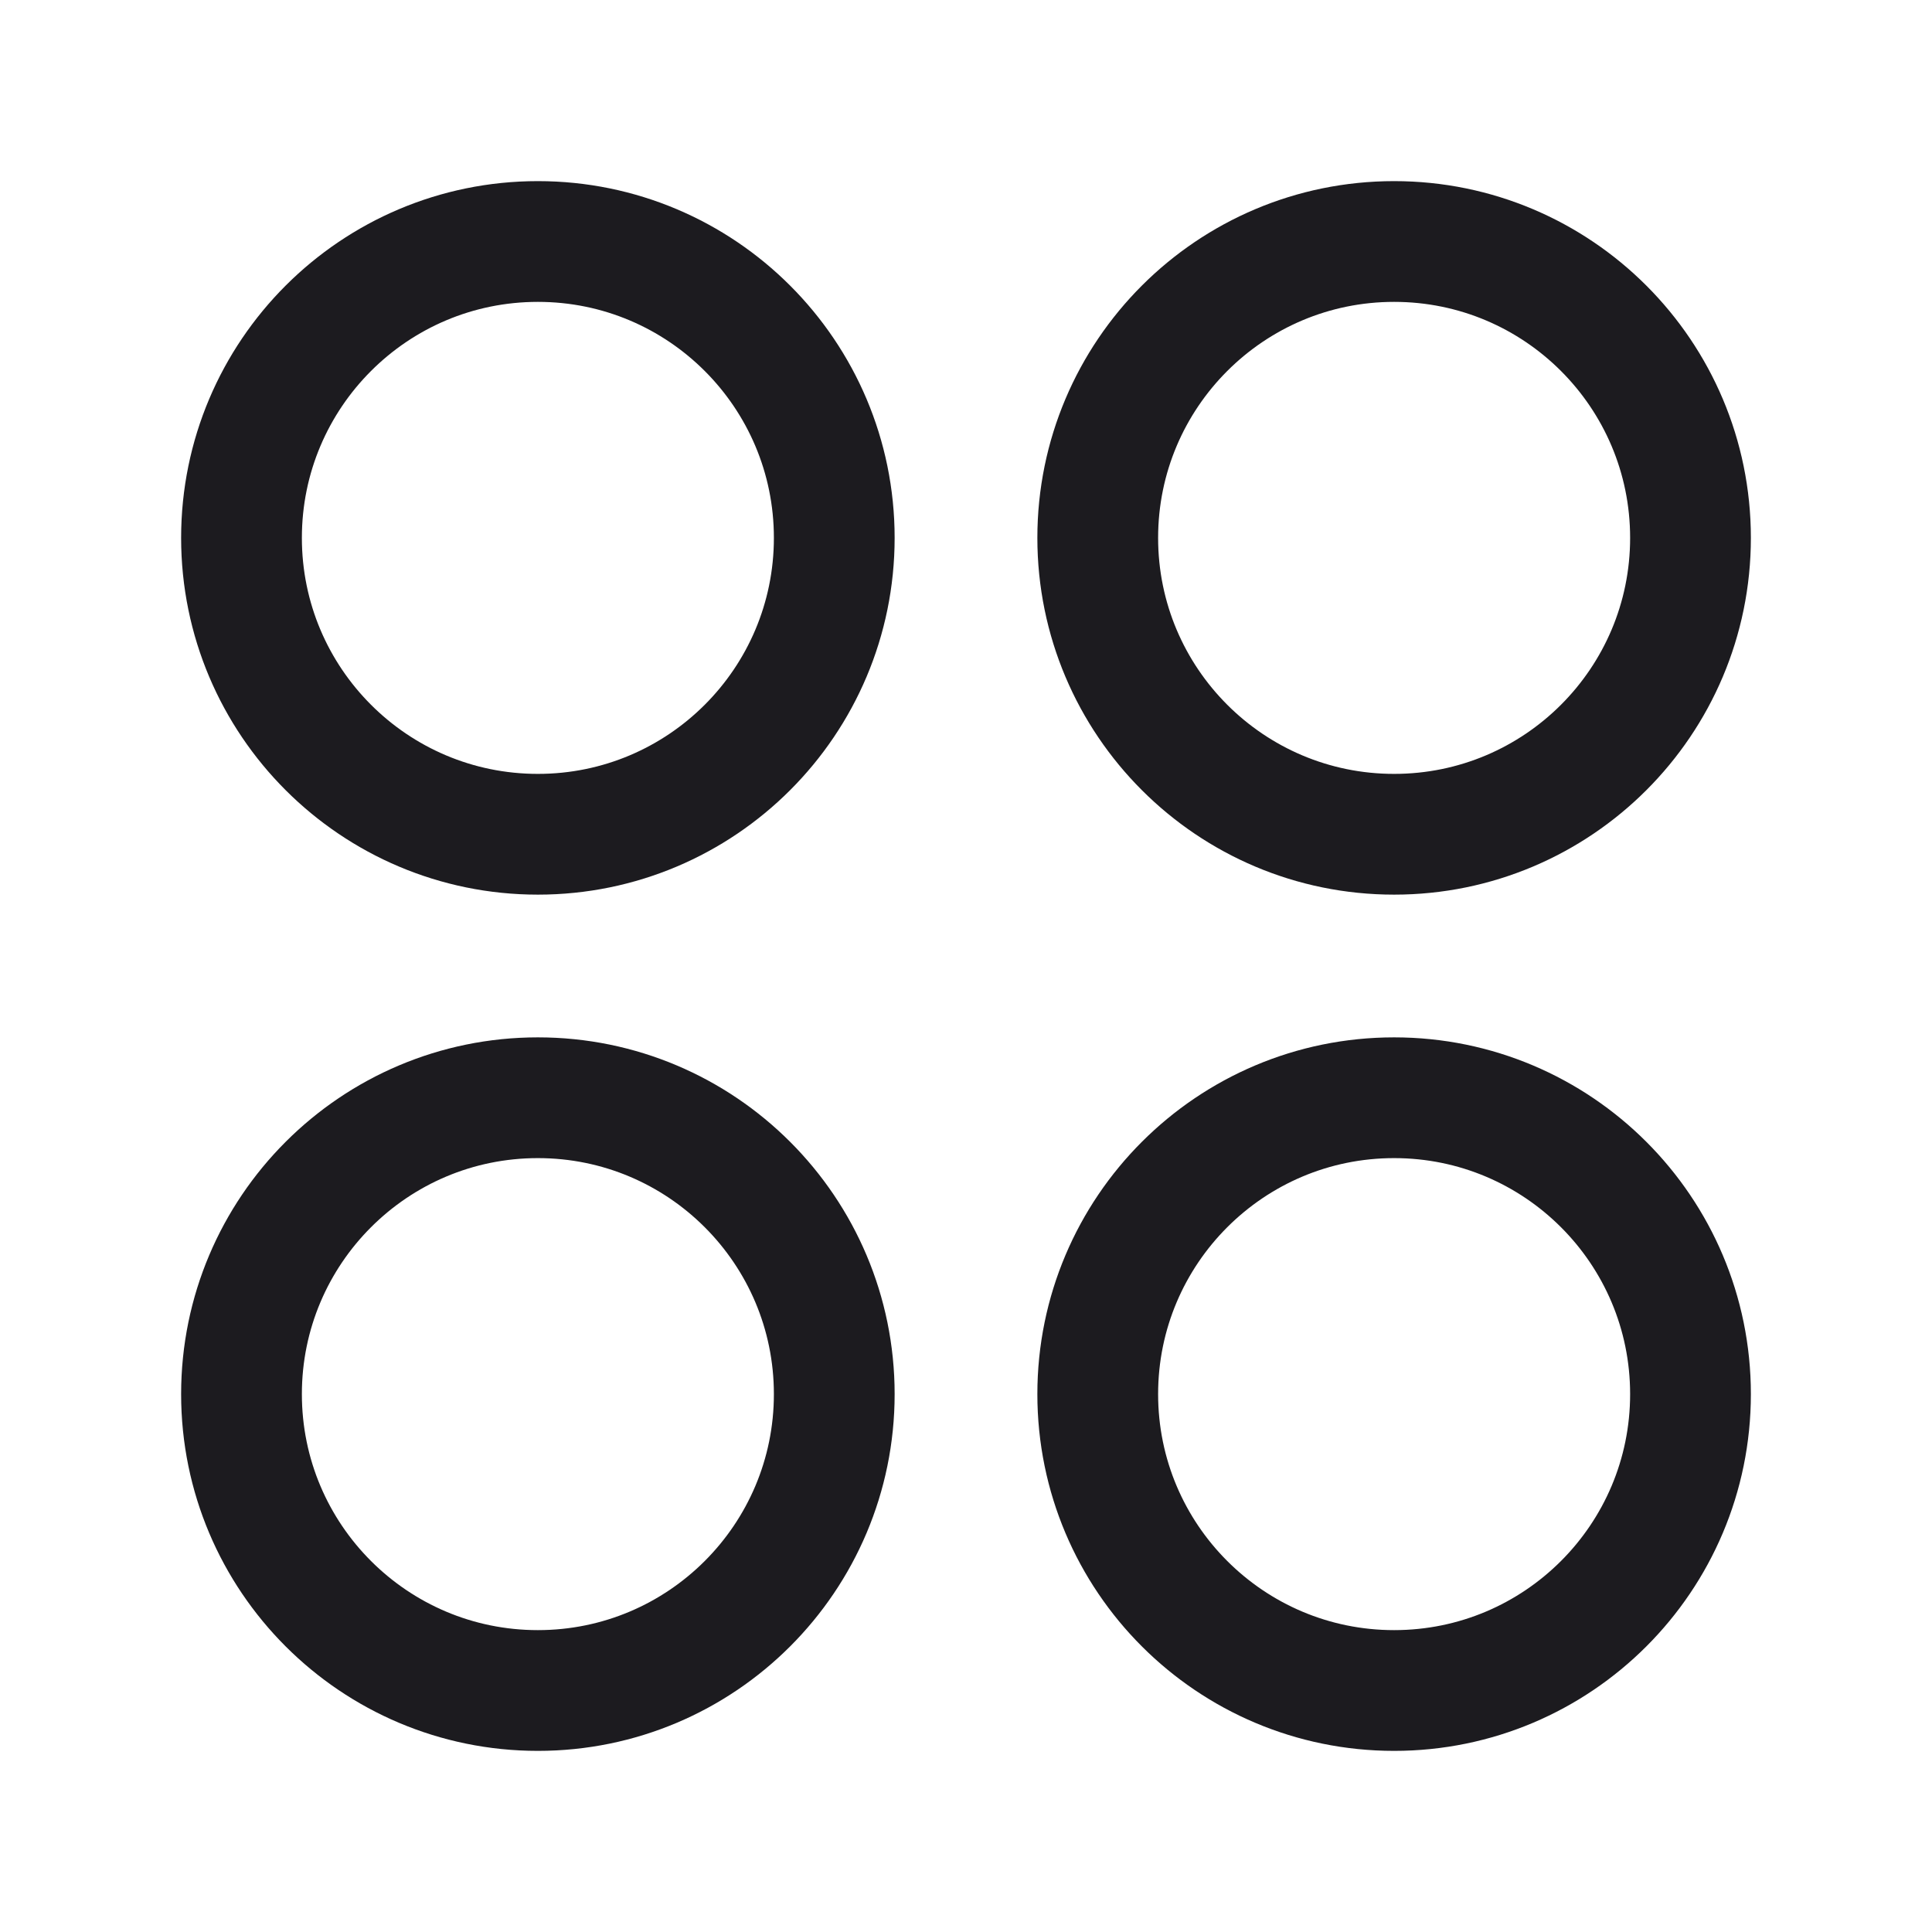 <svg width="32" height="32" viewBox="0 0 32 32" fill="none" xmlns="http://www.w3.org/2000/svg">
<path d="M8.909 13.818C11.62 13.818 13.818 11.62 13.818 8.909C13.818 6.198 11.62 4 8.909 4C6.198 4 4 6.198 4 8.909C4 11.62 6.198 13.818 8.909 13.818Z" stroke="#1C1B1F" stroke-width="2" stroke-linecap="round" stroke-linejoin="round"/>
<path d="M23.091 13.818C25.802 13.818 28 11.62 28 8.909C28 6.198 25.802 4 23.091 4C20.38 4 18.182 6.198 18.182 8.909C18.182 11.62 20.38 13.818 23.091 13.818Z" stroke="#1C1B1F" stroke-width="2" stroke-linecap="round" stroke-linejoin="round"/>
<path d="M8.909 28C11.62 28 13.818 25.802 13.818 23.091C13.818 20.38 11.62 18.182 8.909 18.182C6.198 18.182 4 20.38 4 23.091C4 25.802 6.198 28 8.909 28Z" stroke="#1C1B1F" stroke-width="2" stroke-linecap="round" stroke-linejoin="round"/>
<path d="M23.091 28C25.802 28 28 25.802 28 23.091C28 20.38 25.802 18.182 23.091 18.182C20.38 18.182 18.182 20.38 18.182 23.091C18.182 25.802 20.38 28 23.091 28Z" stroke="#1C1B1F" stroke-width="2" stroke-linecap="round" stroke-linejoin="round"/>
</svg>
